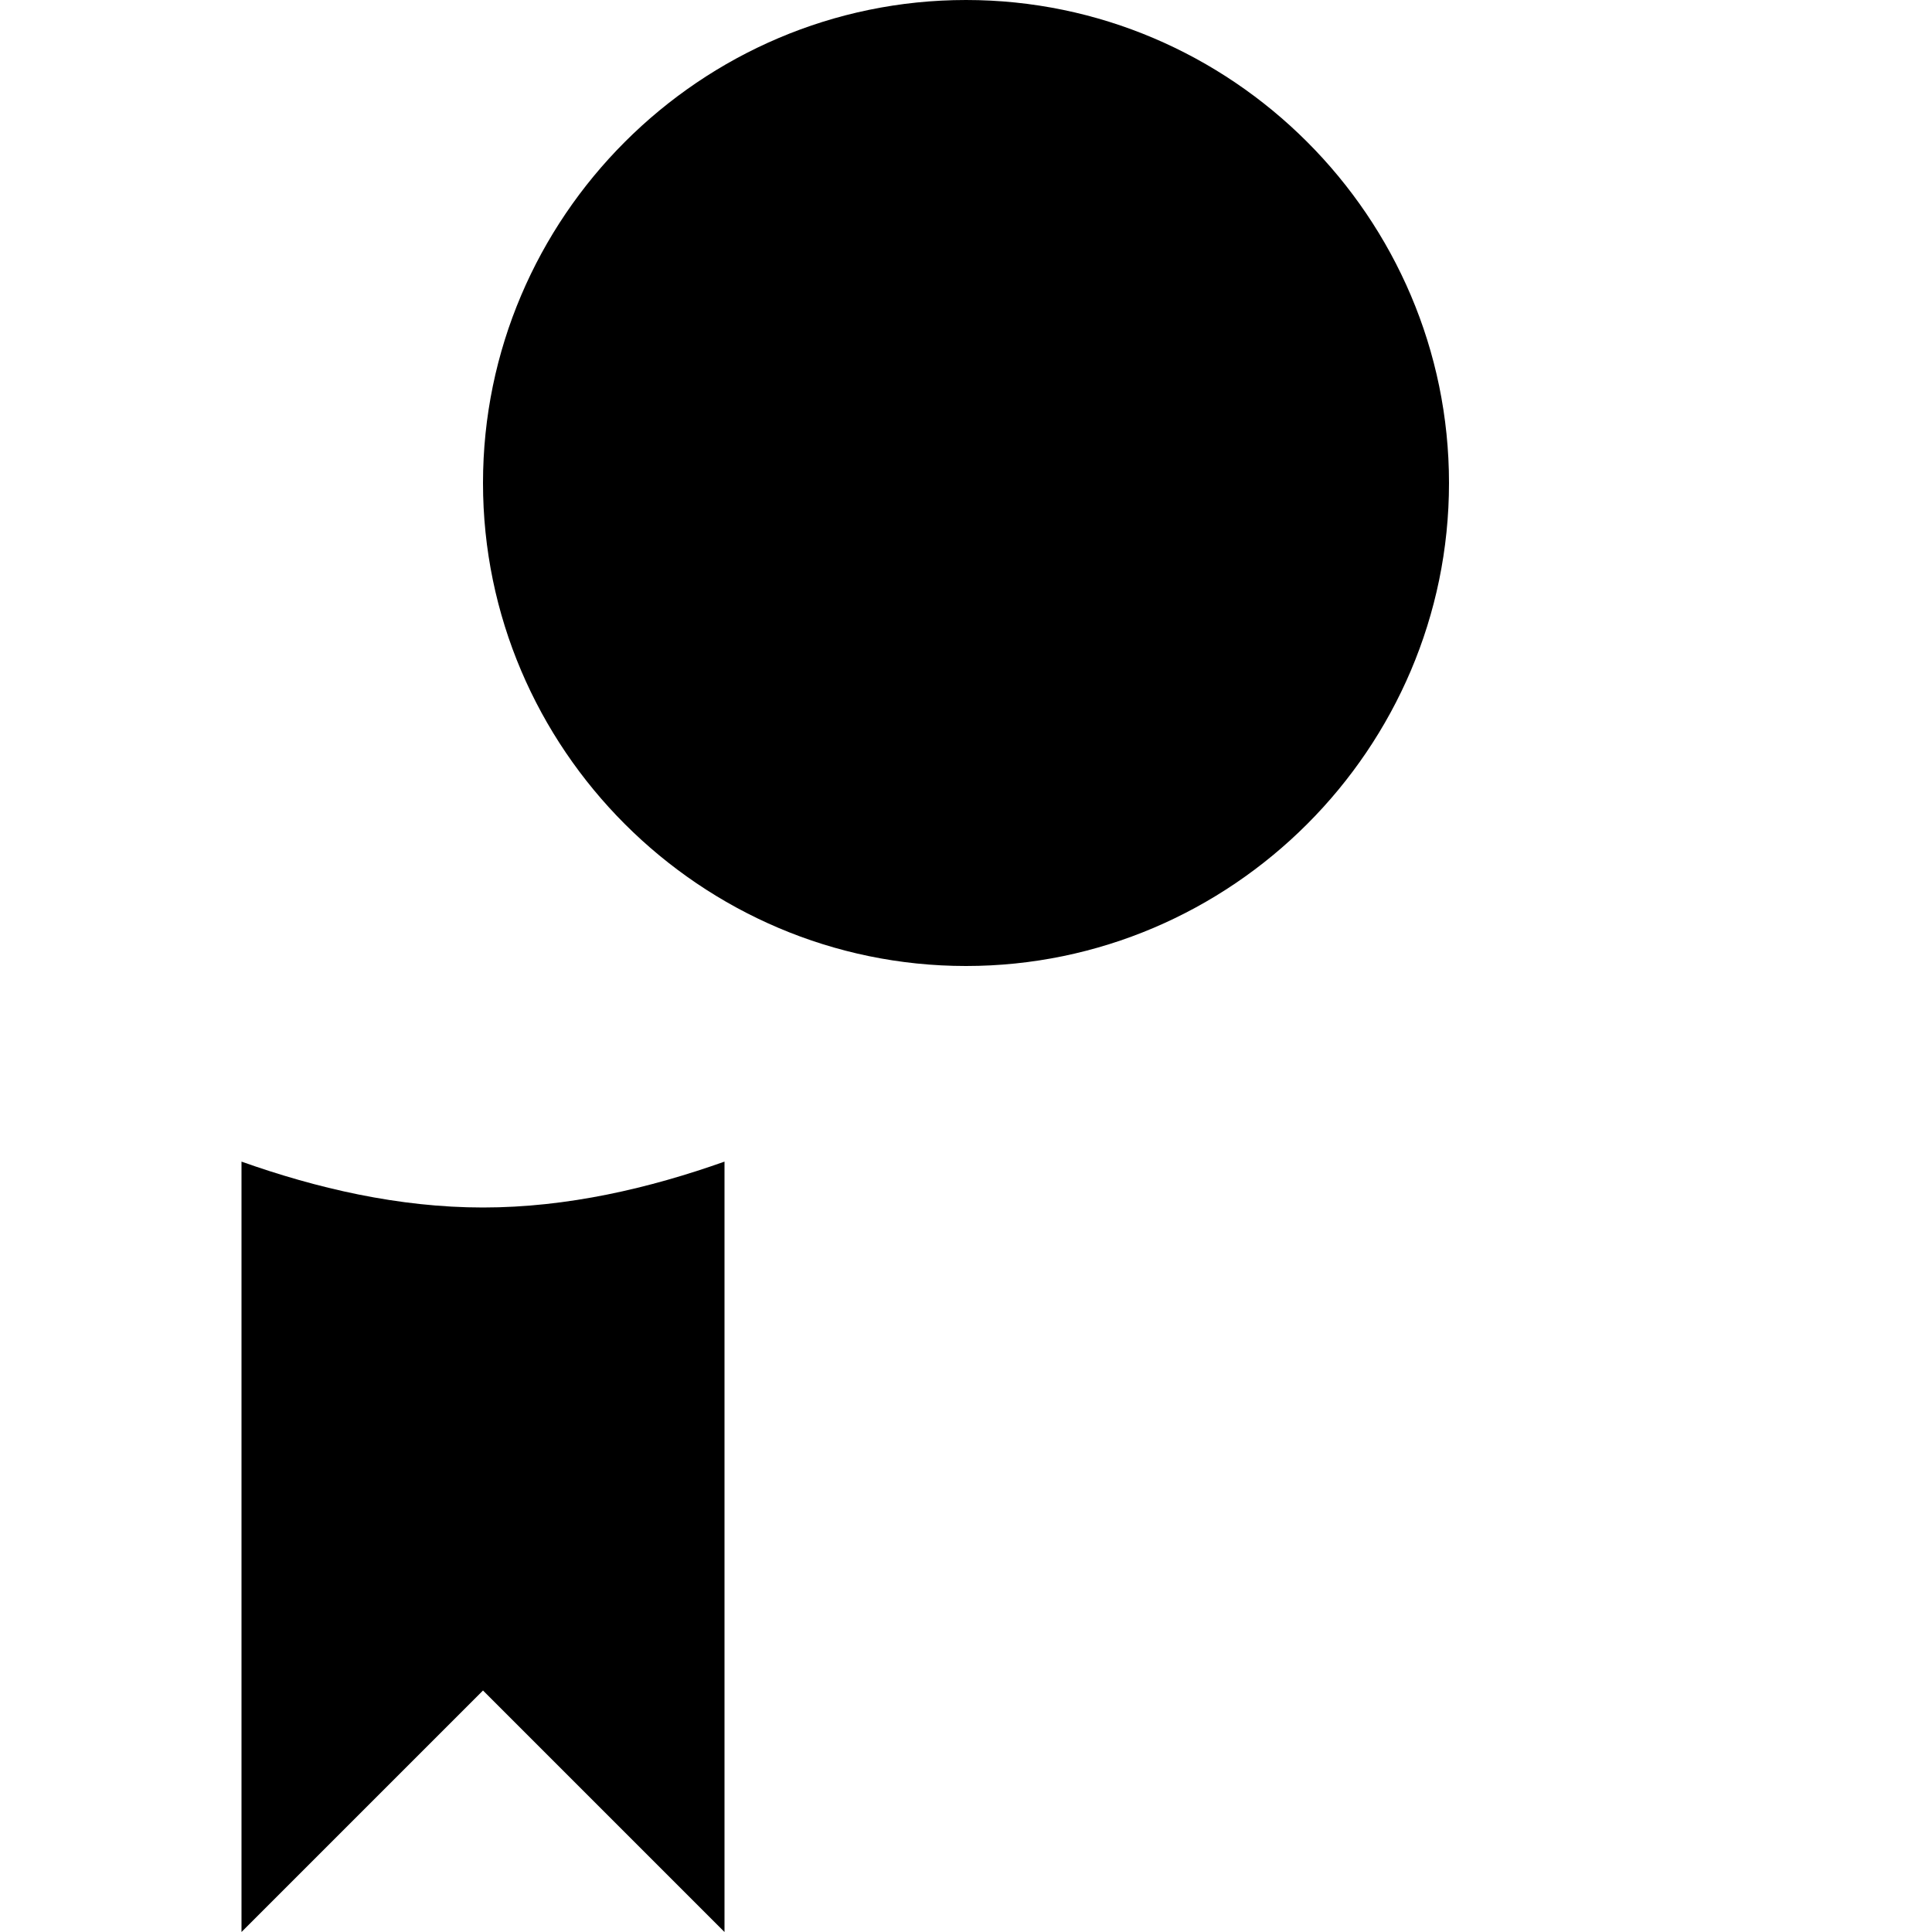 <svg xmlns="http://www.w3.org/2000/svg" width="8" height="8" viewBox="0 0 8 8"><path d="M4 0C2.9 0 2 .9 2 2s.9 2 2 2 2-.9 2-2-.9-2-2-2zM1 4.81V8l1-1 1 1V4.81c-.31.11-.65.19-1 .19s-.69-.08-1-.19z"/></svg>